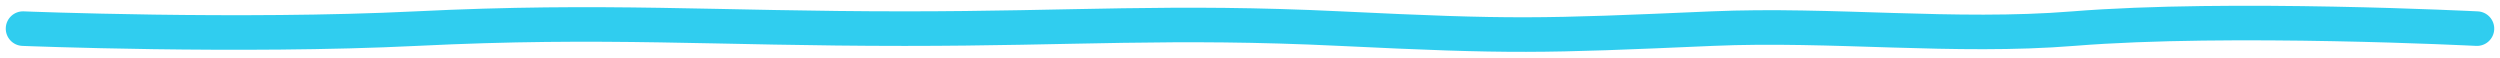<svg width="100%" preserveAspectRatio="none" height="5" viewBox="0 0 217 5" fill="none" xmlns="http://www.w3.org/2000/svg">
<path d="M2.06 0.986C1.232 0.953 0.534 1.597 0.501 2.425C0.468 3.253 1.112 3.951 1.94 3.984L2.06 0.986ZM36.117 2.485L36.043 0.987L36.117 2.485ZM116.338 2.485L116.41 0.987L116.338 2.485ZM148.61 2.485L148.676 3.983L148.61 2.485ZM179.961 2.485L180.081 3.98L179.961 2.485ZM214.924 3.983C215.751 4.025 216.456 3.388 216.498 2.561C216.54 1.734 215.903 1.029 215.076 0.987L214.924 3.983ZM2 2.485C1.94 3.984 1.94 3.984 1.94 3.984C1.94 3.984 1.941 3.984 1.941 3.984C1.942 3.984 1.943 3.984 1.944 3.984C1.946 3.984 1.95 3.984 1.955 3.984C1.964 3.985 1.978 3.985 1.996 3.986C2.033 3.987 2.087 3.989 2.159 3.992C2.302 3.997 2.513 4.005 2.787 4.015C3.334 4.034 4.133 4.061 5.138 4.09C7.15 4.149 9.99 4.22 13.309 4.268C19.941 4.362 28.506 4.362 36.191 3.983L36.043 0.987C28.451 1.361 19.959 1.362 13.351 1.268C10.05 1.221 7.226 1.15 5.227 1.092C4.227 1.062 3.434 1.036 2.892 1.017C2.621 1.007 2.412 1 2.272 0.994C2.202 0.992 2.148 0.99 2.113 0.988C2.095 0.987 2.082 0.987 2.073 0.987C2.068 0.986 2.065 0.986 2.063 0.986C2.062 0.986 2.061 0.986 2.061 0.986C2.06 0.986 2.06 0.986 2.06 0.986C2.06 0.986 2.06 0.986 2 2.485ZM36.191 3.983C52.655 3.17 61.846 3.985 78.532 3.985V0.985C62.09 0.985 52.586 0.17 36.043 0.987L36.191 3.983ZM78.532 3.985C93.416 3.985 101.592 3.274 116.265 3.983L116.41 0.987C101.66 0.274 93.177 0.985 78.532 0.985V3.985ZM116.265 3.983C131.244 4.707 133.705 4.637 148.676 3.983L148.545 0.986C133.647 1.636 131.281 1.705 116.41 0.987L116.265 3.983ZM148.676 3.983C153.788 3.76 158.987 3.964 164.267 4.125C169.52 4.285 174.843 4.402 180.081 3.98L179.841 0.99C174.787 1.397 169.616 1.287 164.358 1.127C159.126 0.967 153.795 0.757 148.545 0.986L148.676 3.983ZM180.081 3.98C186.778 3.441 195.476 3.439 202.533 3.575C206.055 3.643 209.154 3.745 211.373 3.83C212.483 3.873 213.372 3.911 213.983 3.939C214.288 3.952 214.524 3.964 214.683 3.971C214.763 3.975 214.823 3.978 214.864 3.98C214.884 3.981 214.899 3.982 214.909 3.982C214.914 3.982 214.918 3.983 214.921 3.983C214.922 3.983 214.923 3.983 214.923 3.983C214.923 3.983 214.924 3.983 214.924 3.983C214.924 3.983 214.924 3.983 215 2.485C215.076 0.987 215.076 0.987 215.076 0.987C215.076 0.987 215.075 0.987 215.075 0.987C215.074 0.987 215.073 0.987 215.072 0.987C215.069 0.986 215.065 0.986 215.059 0.986C215.049 0.985 215.033 0.985 215.012 0.984C214.97 0.982 214.908 0.979 214.827 0.975C214.665 0.967 214.426 0.956 214.118 0.942C213.501 0.914 212.605 0.875 211.488 0.833C209.255 0.747 206.136 0.644 202.591 0.576C195.517 0.44 186.695 0.438 179.841 0.99L180.081 3.98Z" fill="#30CDEF"/>
</svg>
